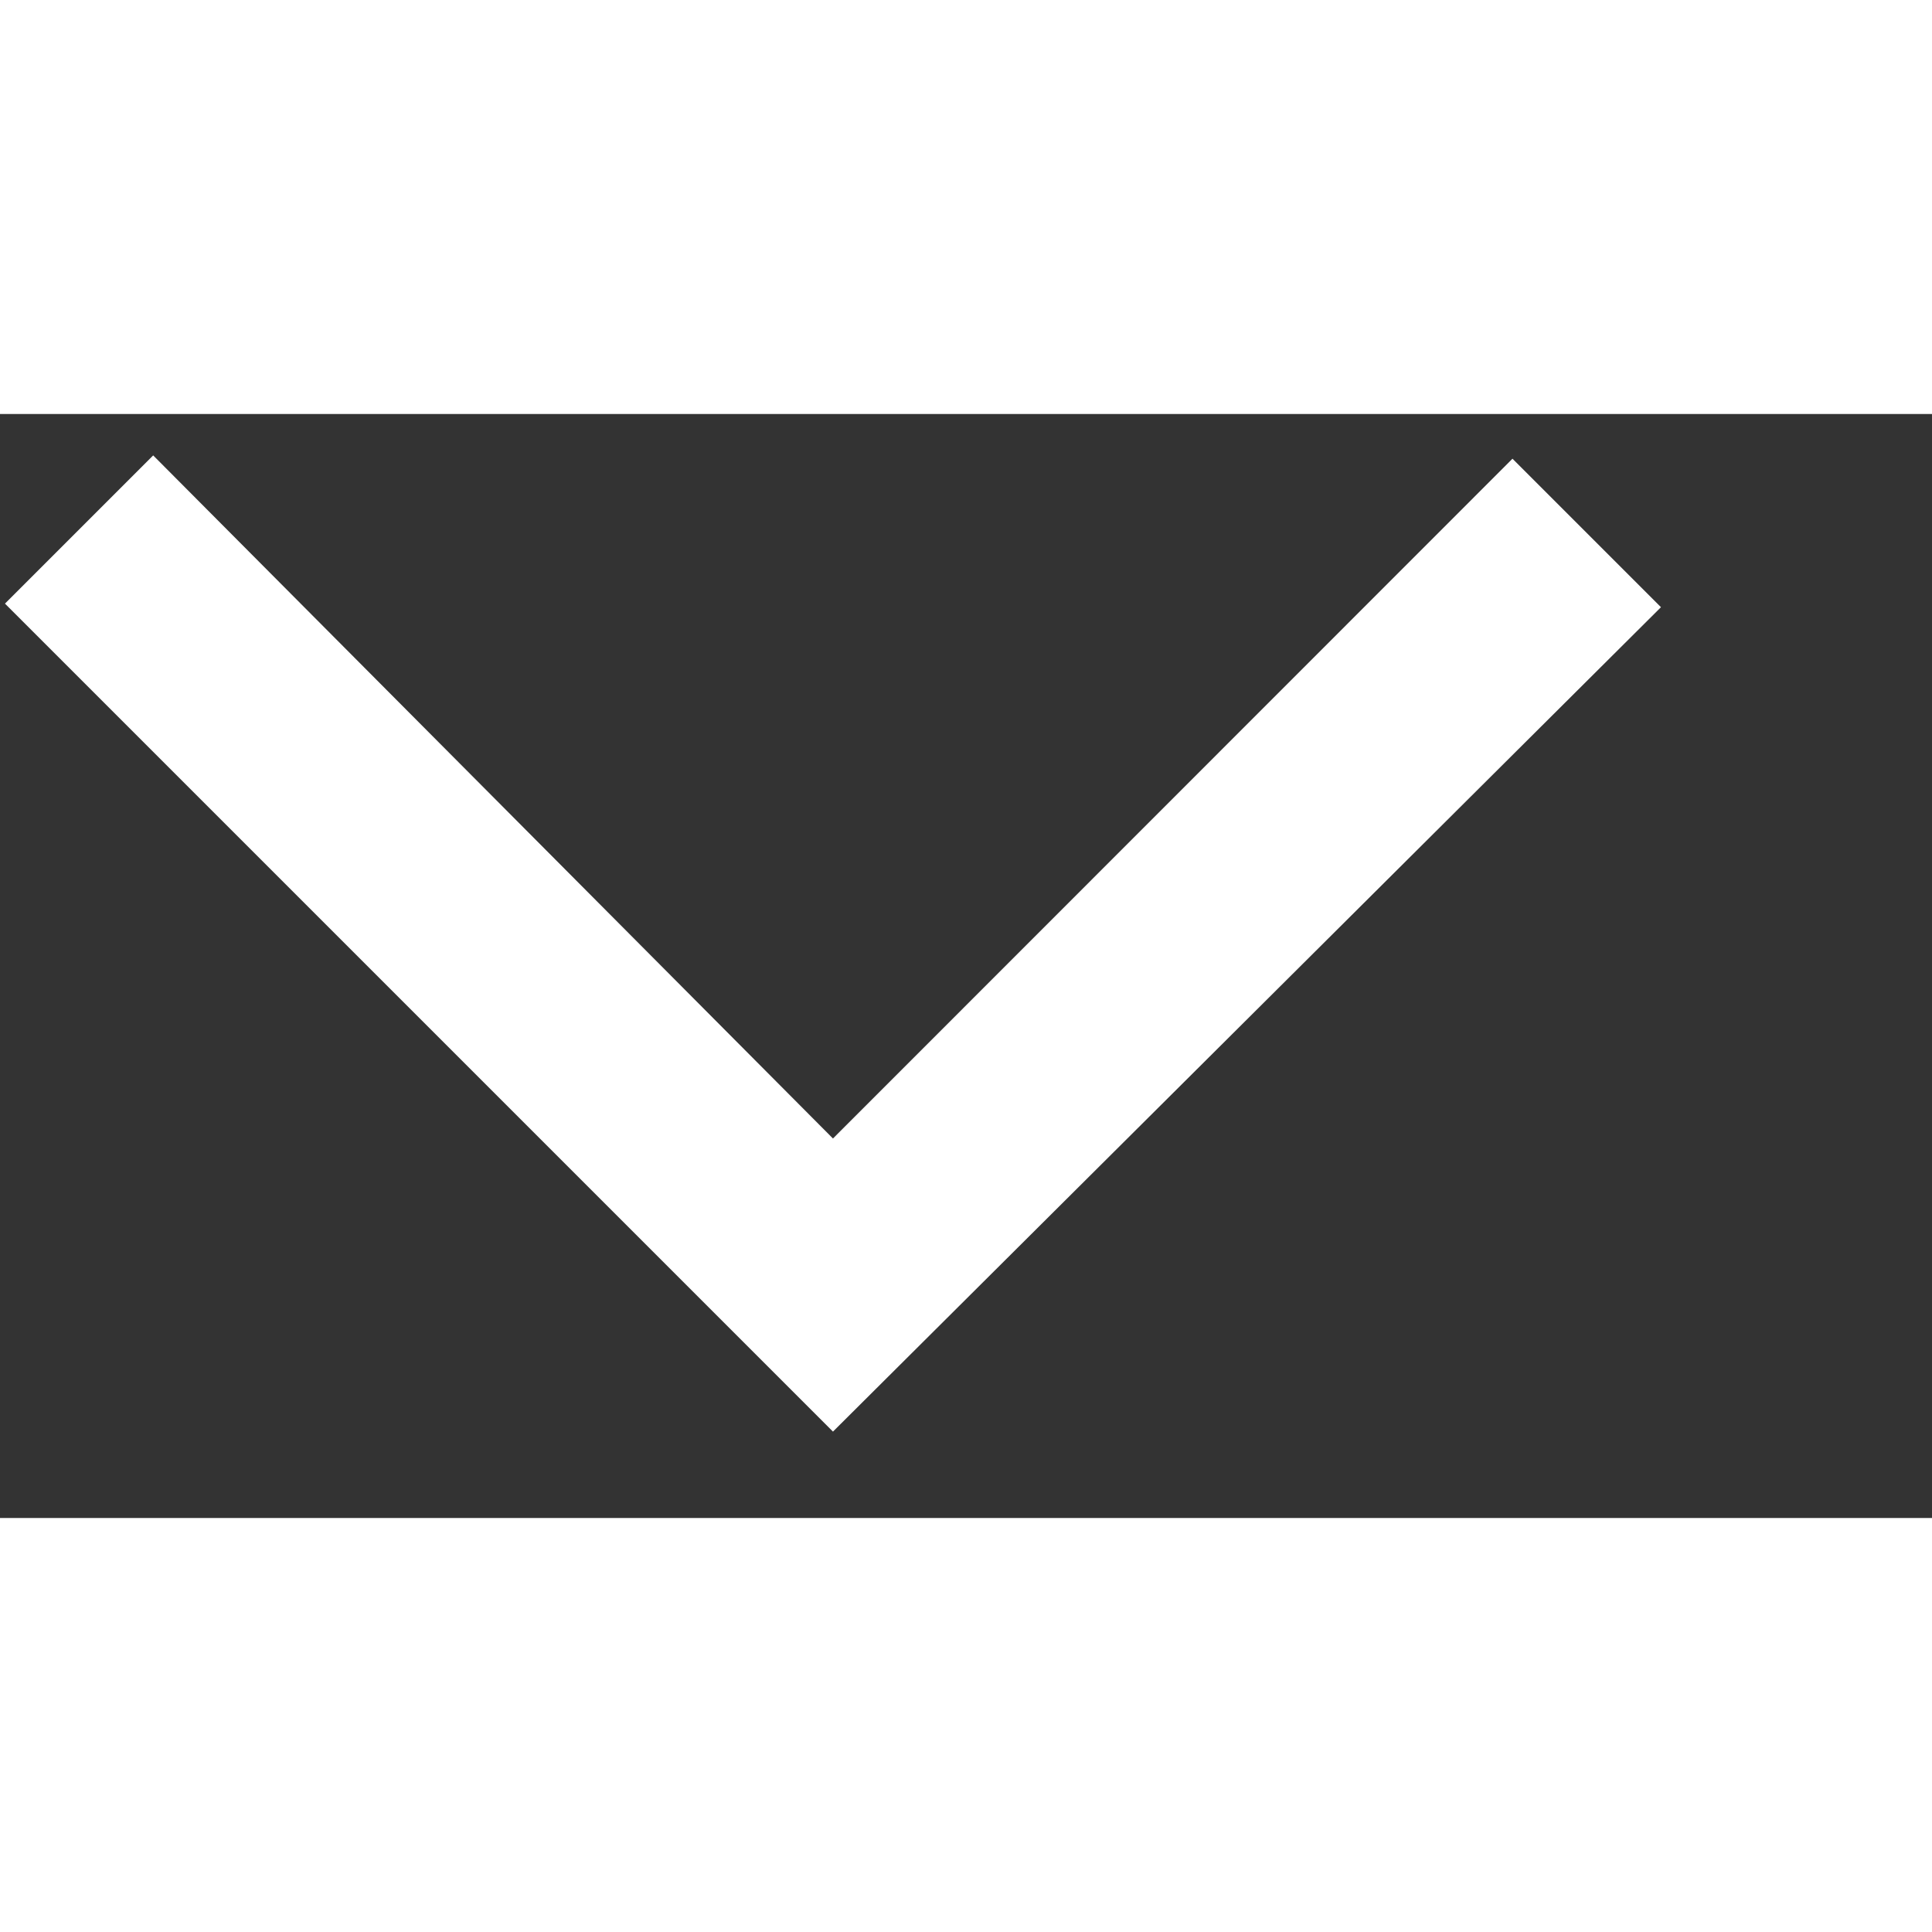 <svg width="12" height="12" viewBox="0 0 7 4" fill="none" xmlns="http://www.w3.org/2000/svg">
<rect x="0" y="0" width="7" height="4" fill="#333333" stroke="none"/>
<path d="M3.018 3.687L0.018 0.687L0.555 0.15L3.018 2.625L5.48 0.162L6.018 0.7L3.018 3.687Z" fill="white"/>
</svg>
